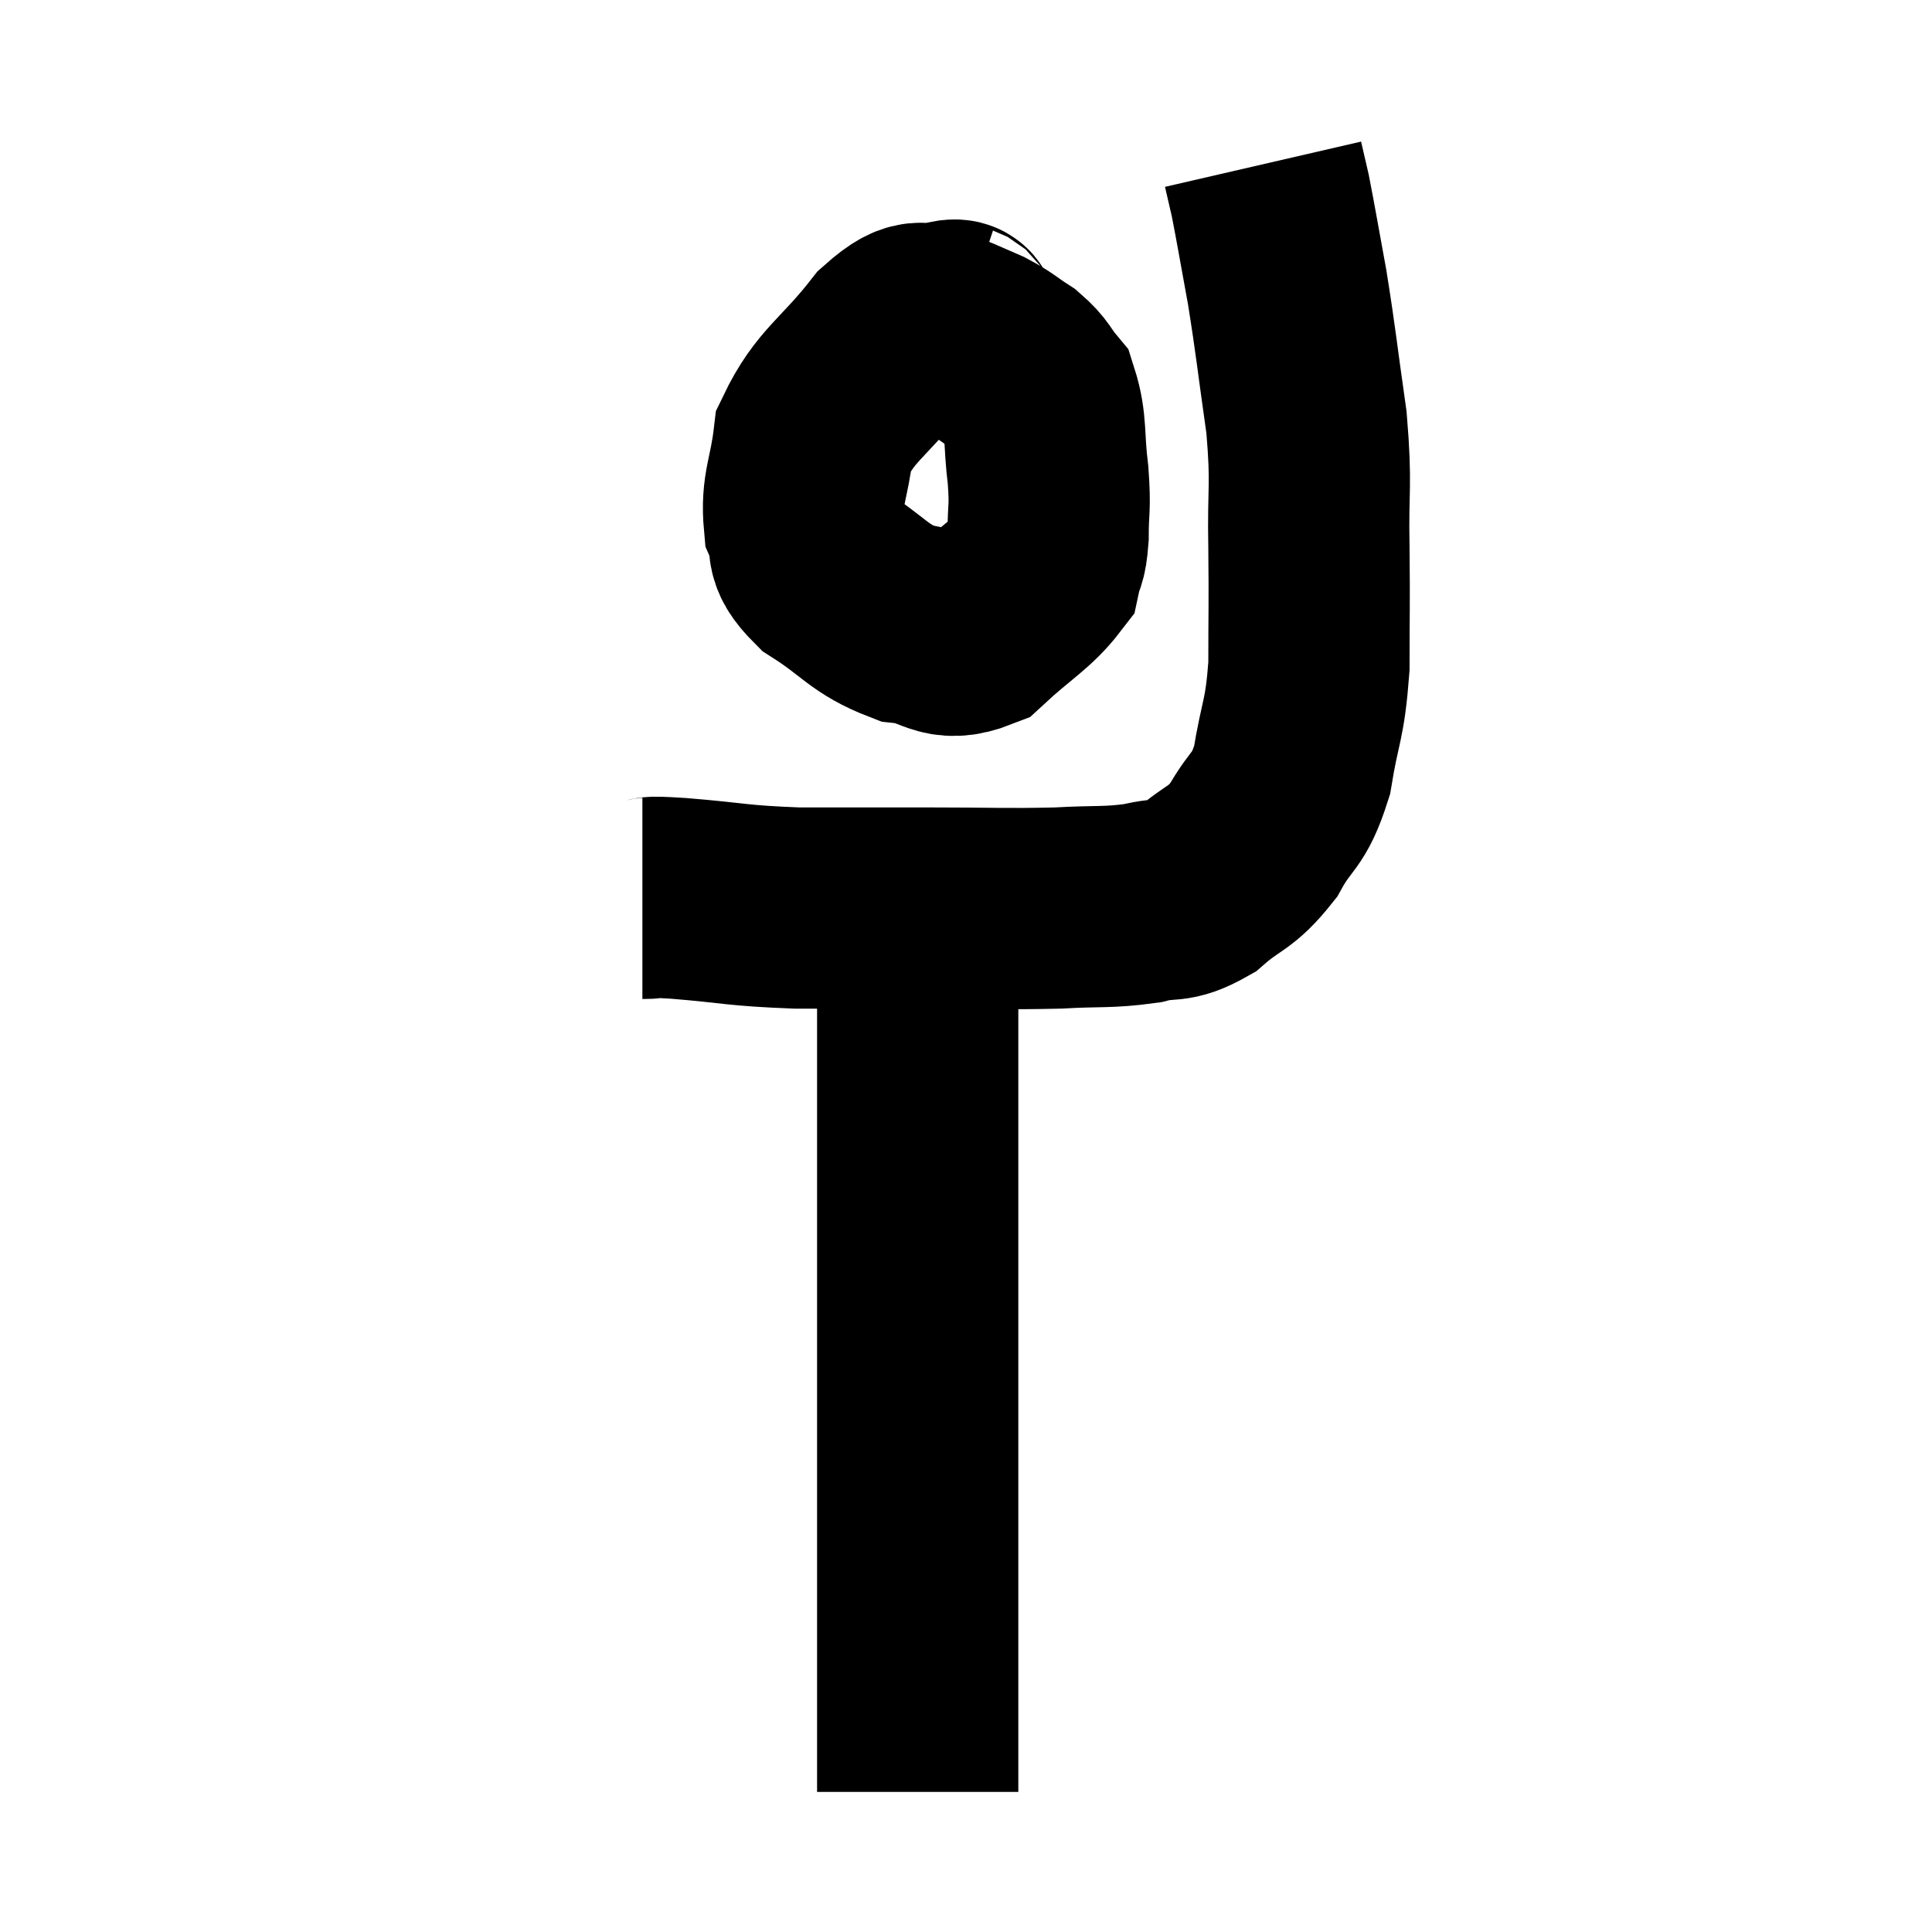 <svg width="48" height="48" viewBox="0 0 48 48" xmlns="http://www.w3.org/2000/svg"><path d="M 15.96 22.32 C 16.41 22.32, 15.9 22.26, 16.86 22.32 C 18.33 22.44, 18.255 22.5, 19.8 22.56 C 21.42 22.56, 21.42 22.56, 23.04 22.56 C 24.66 22.56, 24.945 22.59, 26.28 22.56 C 27.33 22.5, 27.51 22.56, 28.38 22.44 C 29.07 22.26, 29.07 22.47, 29.76 22.08 C 30.45 21.48, 30.555 21.615, 31.14 20.88 C 31.62 20.01, 31.755 20.22, 32.1 19.14 C 32.31 17.85, 32.415 17.94, 32.52 16.56 C 32.52 15.09, 32.535 15.135, 32.52 13.62 C 32.49 12.06, 32.595 12.12, 32.46 10.5 C 32.22 8.82, 32.205 8.55, 31.98 7.14 C 31.77 6, 31.71 5.625, 31.56 4.86 C 31.47 4.47, 31.425 4.275, 31.38 4.08 C 31.38 4.08, 31.38 4.08, 31.38 4.08 L 31.38 4.08" fill="none" stroke="black" stroke-width="5"></path><path d="M 23.88 8.1 C 23.7 8.04, 23.955 7.89, 23.52 7.98 C 22.83 8.22, 22.965 7.725, 22.14 8.46 C 21.18 9.69, 20.76 9.795, 20.22 10.92 C 20.1 11.94, 19.905 12.135, 19.98 12.96 C 20.25 13.59, 19.89 13.59, 20.52 14.22 C 21.51 14.85, 21.57 15.12, 22.5 15.48 C 23.37 15.57, 23.4 15.99, 24.24 15.66 C 25.05 14.91, 25.41 14.745, 25.86 14.16 C 25.95 13.74, 25.995 13.905, 26.04 13.32 C 26.04 12.57, 26.1 12.675, 26.04 11.82 C 25.92 10.86, 26.01 10.56, 25.8 9.9 C 25.5 9.54, 25.56 9.495, 25.2 9.18 C 24.78 8.91, 24.78 8.865, 24.36 8.64 C 23.94 8.46, 23.76 8.37, 23.52 8.28 L 23.4 8.28" fill="none" stroke="black" stroke-width="5"></path><path d="M 22.86 22.32 C 22.83 22.86, 22.815 22.365, 22.8 23.4 C 22.8 24.93, 22.8 24.555, 22.8 26.46 C 22.8 28.74, 22.8 28.29, 22.8 31.02 C 22.8 34.2, 22.8 35.13, 22.8 37.38 C 22.8 38.7, 22.8 38.625, 22.8 40.02 C 22.8 41.49, 22.8 41.835, 22.8 42.96 C 22.8 43.74, 22.8 44.13, 22.8 44.52 C 22.8 44.52, 22.8 44.52, 22.8 44.52 C 22.8 44.52, 22.8 44.52, 22.8 44.52 C 22.8 44.52, 22.8 44.52, 22.8 44.52 C 22.8 44.52, 22.8 44.52, 22.8 44.52 L 22.8 44.52" fill="none" stroke="black" stroke-width="5"></path></svg>
